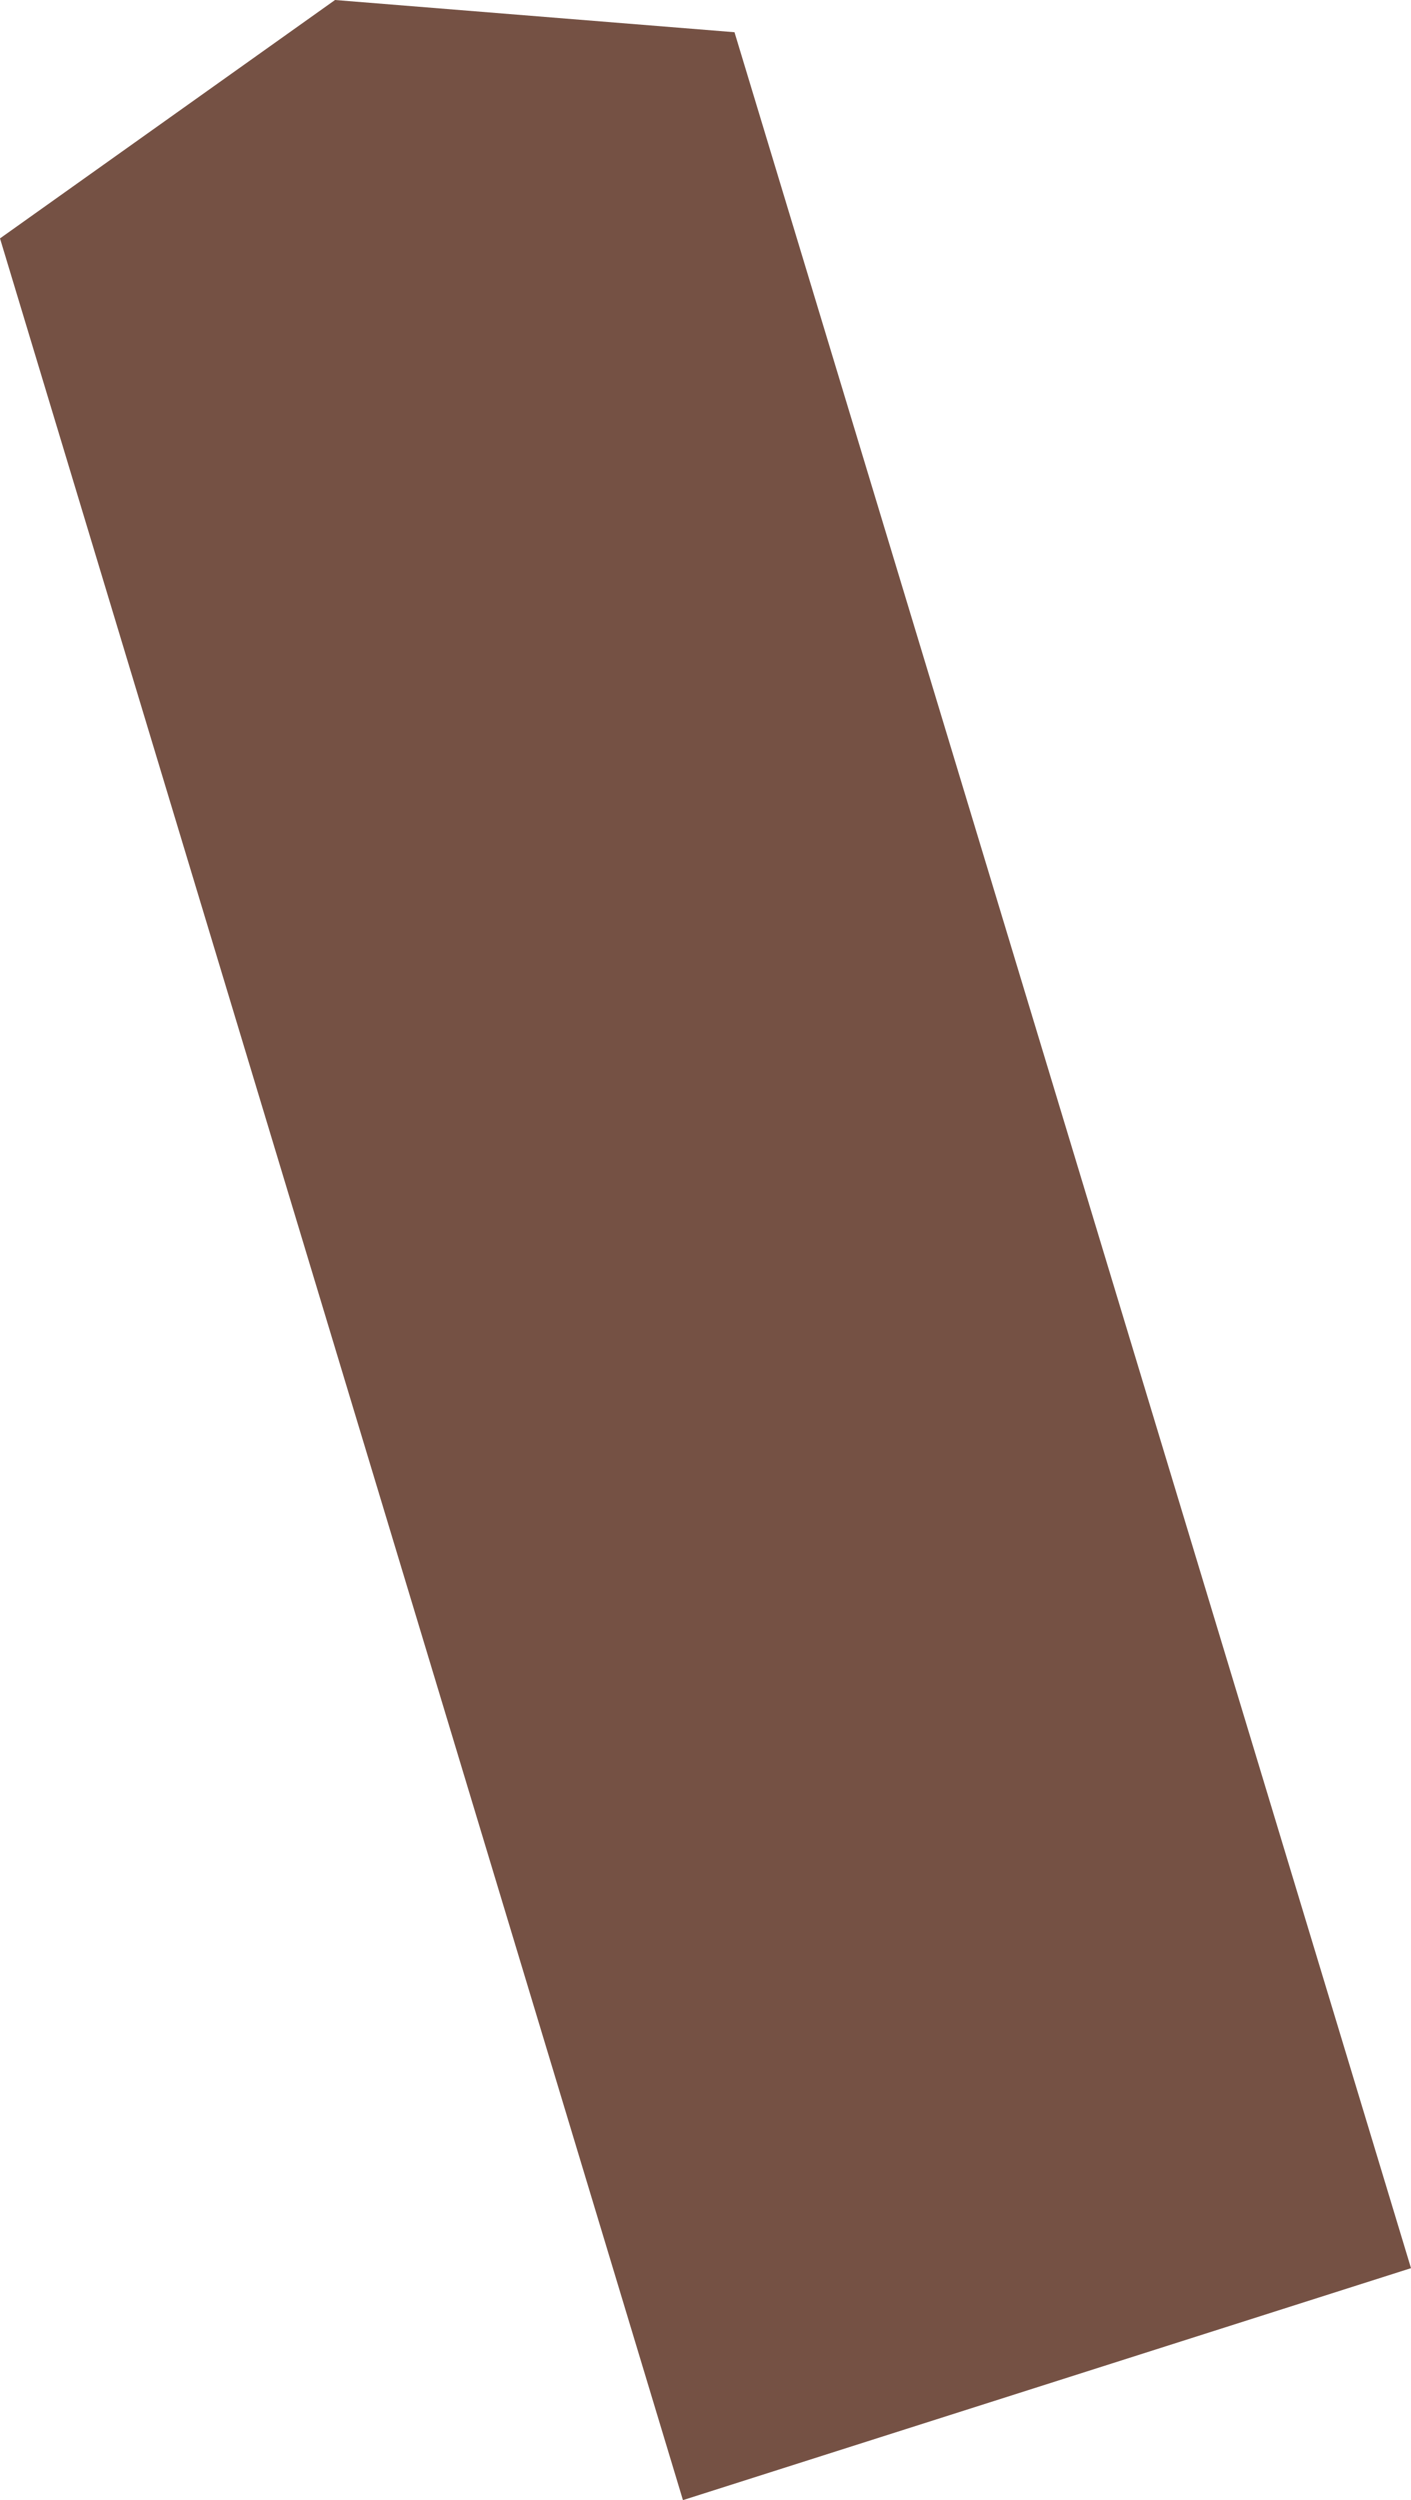 <?xml version="1.0" encoding="UTF-8" standalone="no"?>
<svg xmlns:xlink="http://www.w3.org/1999/xlink" height="19.4px" width="10.95px" xmlns="http://www.w3.org/2000/svg">
  <g transform="matrix(1.0, 0.0, 0.0, 1.0, 0.0, 0.0)">
    <path d="M5.3 19.4 L0.0 1.85 2.6 0.0 5.7 0.25 10.95 17.6 5.3 19.4" fill="#755144" fill-rule="evenodd" stroke="none"/>
  </g>
</svg>
